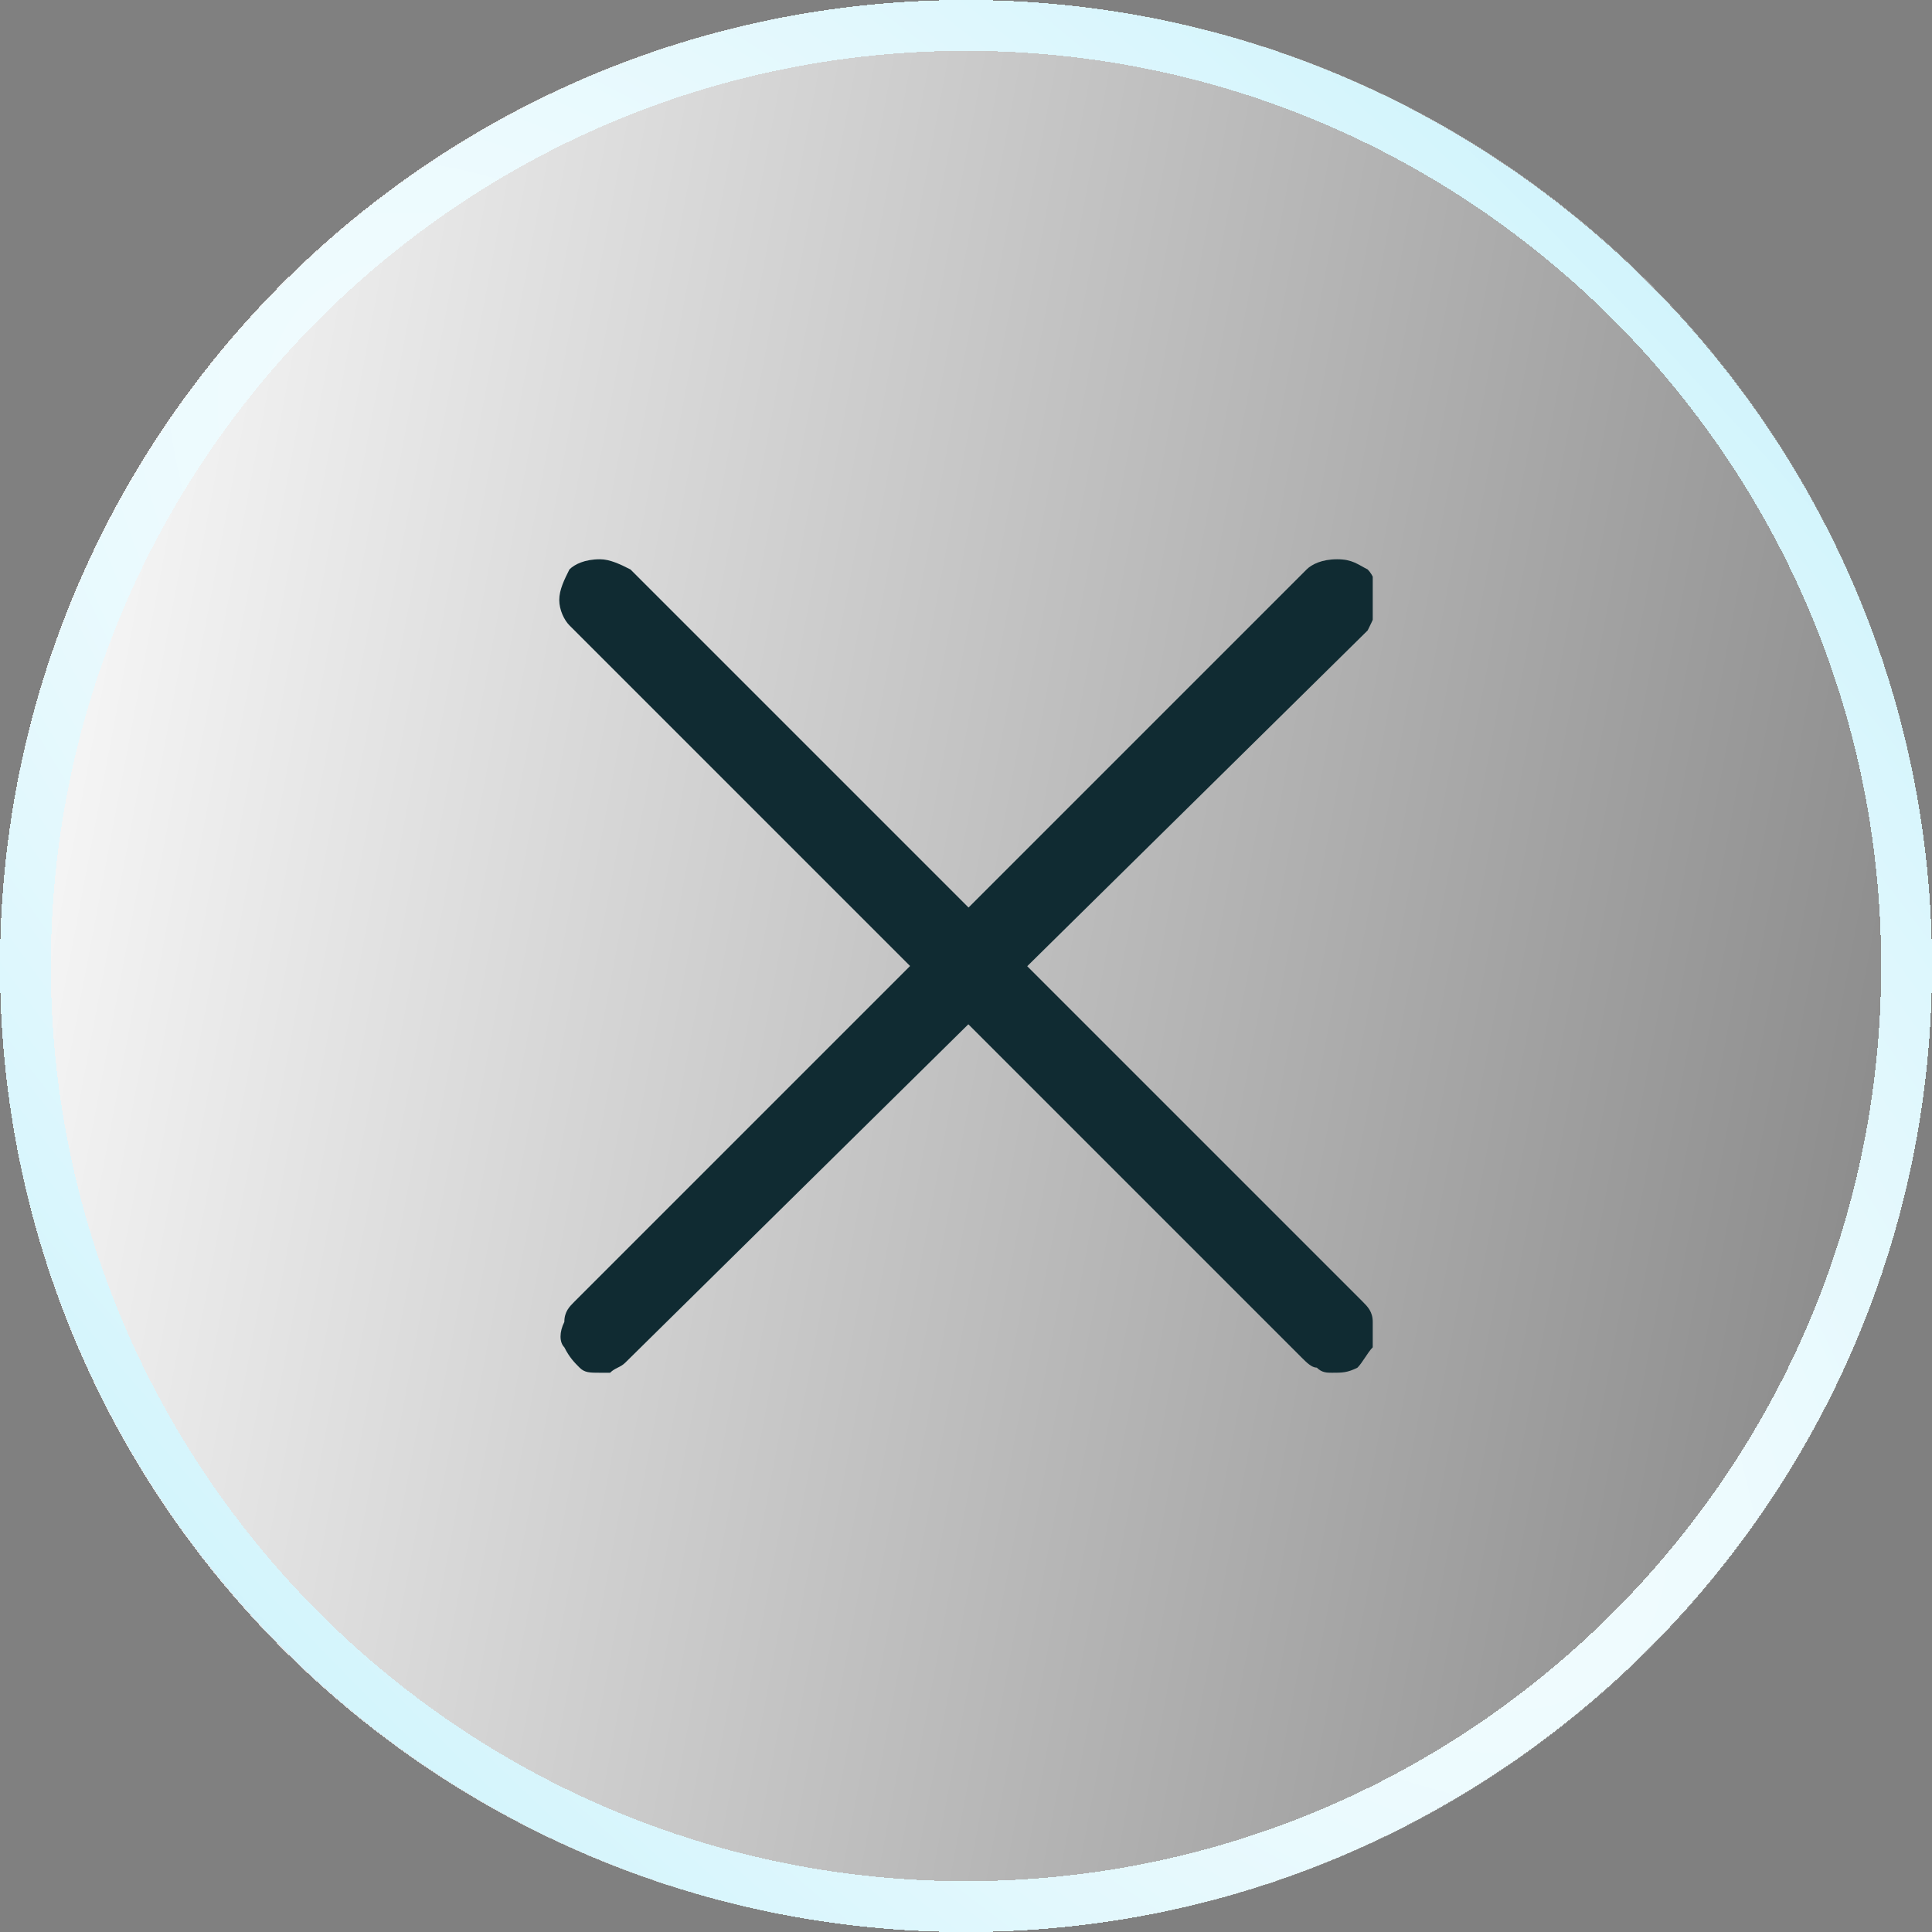 <?xml version="1.0" encoding="utf-8"?>
<!-- Generator: Adobe Illustrator 26.0.1, SVG Export Plug-In . SVG Version: 6.00 Build 0)  -->
<svg version="1.1" id="Слой_1" xmlns="http://www.w3.org/2000/svg" xmlns:xlink="http://www.w3.org/1999/xlink" x="0px" y="0px"
	 viewBox="0 0 38 38" style="enable-background:new 0 0 38 38;" xml:space="preserve">
<rect x="0" y="0" width="38" height="38" fill="#808080" stroke="none"/>
<style type="text/css">
	.st0{fill:url(#SVGID_1_);}
	.st1{fill:none;stroke:#C1F0FB;}
	.st2{fill:none;stroke:url(#SVGID_00000056385351316617561790000005507984734756058544_);}
	.st3{clip-path:url(#SVGID_00000088101118492283952230000004221571441591541682_);}
	.st4{fill:#102B32;}
</style>
<g>
	
		<linearGradient id="SVGID_1_" gradientUnits="userSpaceOnUse" x1="-2.443" y1="30.934" x2="41.541" y2="22.639" gradientTransform="matrix(1 0 0 -1 0 45.89)">
		<stop  offset="0" style="stop-color:#FFFFFF"/>
		<stop  offset="1" style="stop-color:#FFFFFF;stop-opacity:0"/>
		<stop  offset="1" style="stop-color:#FFFFFF"/>
	</linearGradient>
	<path shape-rendering="crispEdges" class="st0" d="M19,0L19,0c10.5,0,19,8.5,19,19l0,0c0,10.5-8.5,19-19,19l0,0C8.5,38,0,29.5,0,19
		l0,0C0,8.5,8.5,0,19,0z"/>
	<path shape-rendering="crispEdges" class="st1" d="M19,0.5L19,0.5c10.2,0,18.5,8.3,18.5,18.5l0,0c0,10.2-8.3,18.5-18.5,18.5l0,0
		C8.8,37.5,0.5,29.2,0.5,19l0,0C0.5,8.8,8.8,0.5,19,0.5z"/>
	
		<radialGradient id="SVGID_00000111188979672910871480000011665994739301587108_" cx="-285.817" cy="437.577" r="1" gradientTransform="matrix(19 -18.167 -49.349 -51.612 27043.432 17411.07)" gradientUnits="userSpaceOnUse">
		<stop  offset="0" style="stop-color:#FFFFFF"/>
		<stop  offset="1" style="stop-color:#FFFFFF;stop-opacity:0"/>
	</radialGradient>
	
		<path shape-rendering="crispEdges" style="fill:none;stroke:url(#SVGID_00000111188979672910871480000011665994739301587108_);" d="
		M19,0.5L19,0.5c10.2,0,18.5,8.3,18.5,18.5l0,0c0,10.2-8.3,18.5-18.5,18.5l0,0C8.8,37.5,0.5,29.2,0.5,19l0,0C0.5,8.8,8.8,0.5,19,0.5
		z"/>
</g>
<g>
	<defs>
		<rect id="SVGID_00000039107132864335125700000005076618523993282944_" x="11" y="11" width="16" height="16"/>
	</defs>
	<clipPath id="SVGID_00000147912666912696551730000009867586020815330438_">
		<use xlink:href="#SVGID_00000039107132864335125700000005076618523993282944_"  style="overflow:visible;"/>
	</clipPath>
	<g style="clip-path:url(#SVGID_00000147912666912696551730000009867586020815330438_);">
		<path class="st4" d="M11.8,27c-0.2,0-0.3,0-0.4-0.1c-0.1-0.1-0.2-0.2-0.3-0.4c-0.1-0.1-0.1-0.3,0-0.5c0-0.2,0.1-0.3,0.2-0.4
			l14.4-14.4c0.1-0.1,0.3-0.2,0.6-0.2s0.4,0.1,0.6,0.2c0.1,0.1,0.2,0.3,0.2,0.6c0,0.2-0.1,0.4-0.2,0.6L12.3,26.8
			c-0.1,0.1-0.2,0.1-0.3,0.2C12,27,11.9,27,11.8,27z"/>
		<path class="st4" d="M26.2,27c-0.1,0-0.2,0-0.3-0.1c-0.1,0-0.2-0.1-0.3-0.2L11.2,12.3C11.1,12.2,11,12,11,11.8
			c0-0.2,0.1-0.4,0.2-0.6c0.1-0.1,0.3-0.2,0.6-0.2c0.2,0,0.4,0.1,0.6,0.2l14.4,14.4c0.1,0.1,0.2,0.2,0.2,0.4c0,0.2,0,0.3,0,0.5
			c-0.1,0.1-0.2,0.3-0.3,0.4C26.5,27,26.4,27,26.2,27z"/>
	</g>
</g>
</svg>
